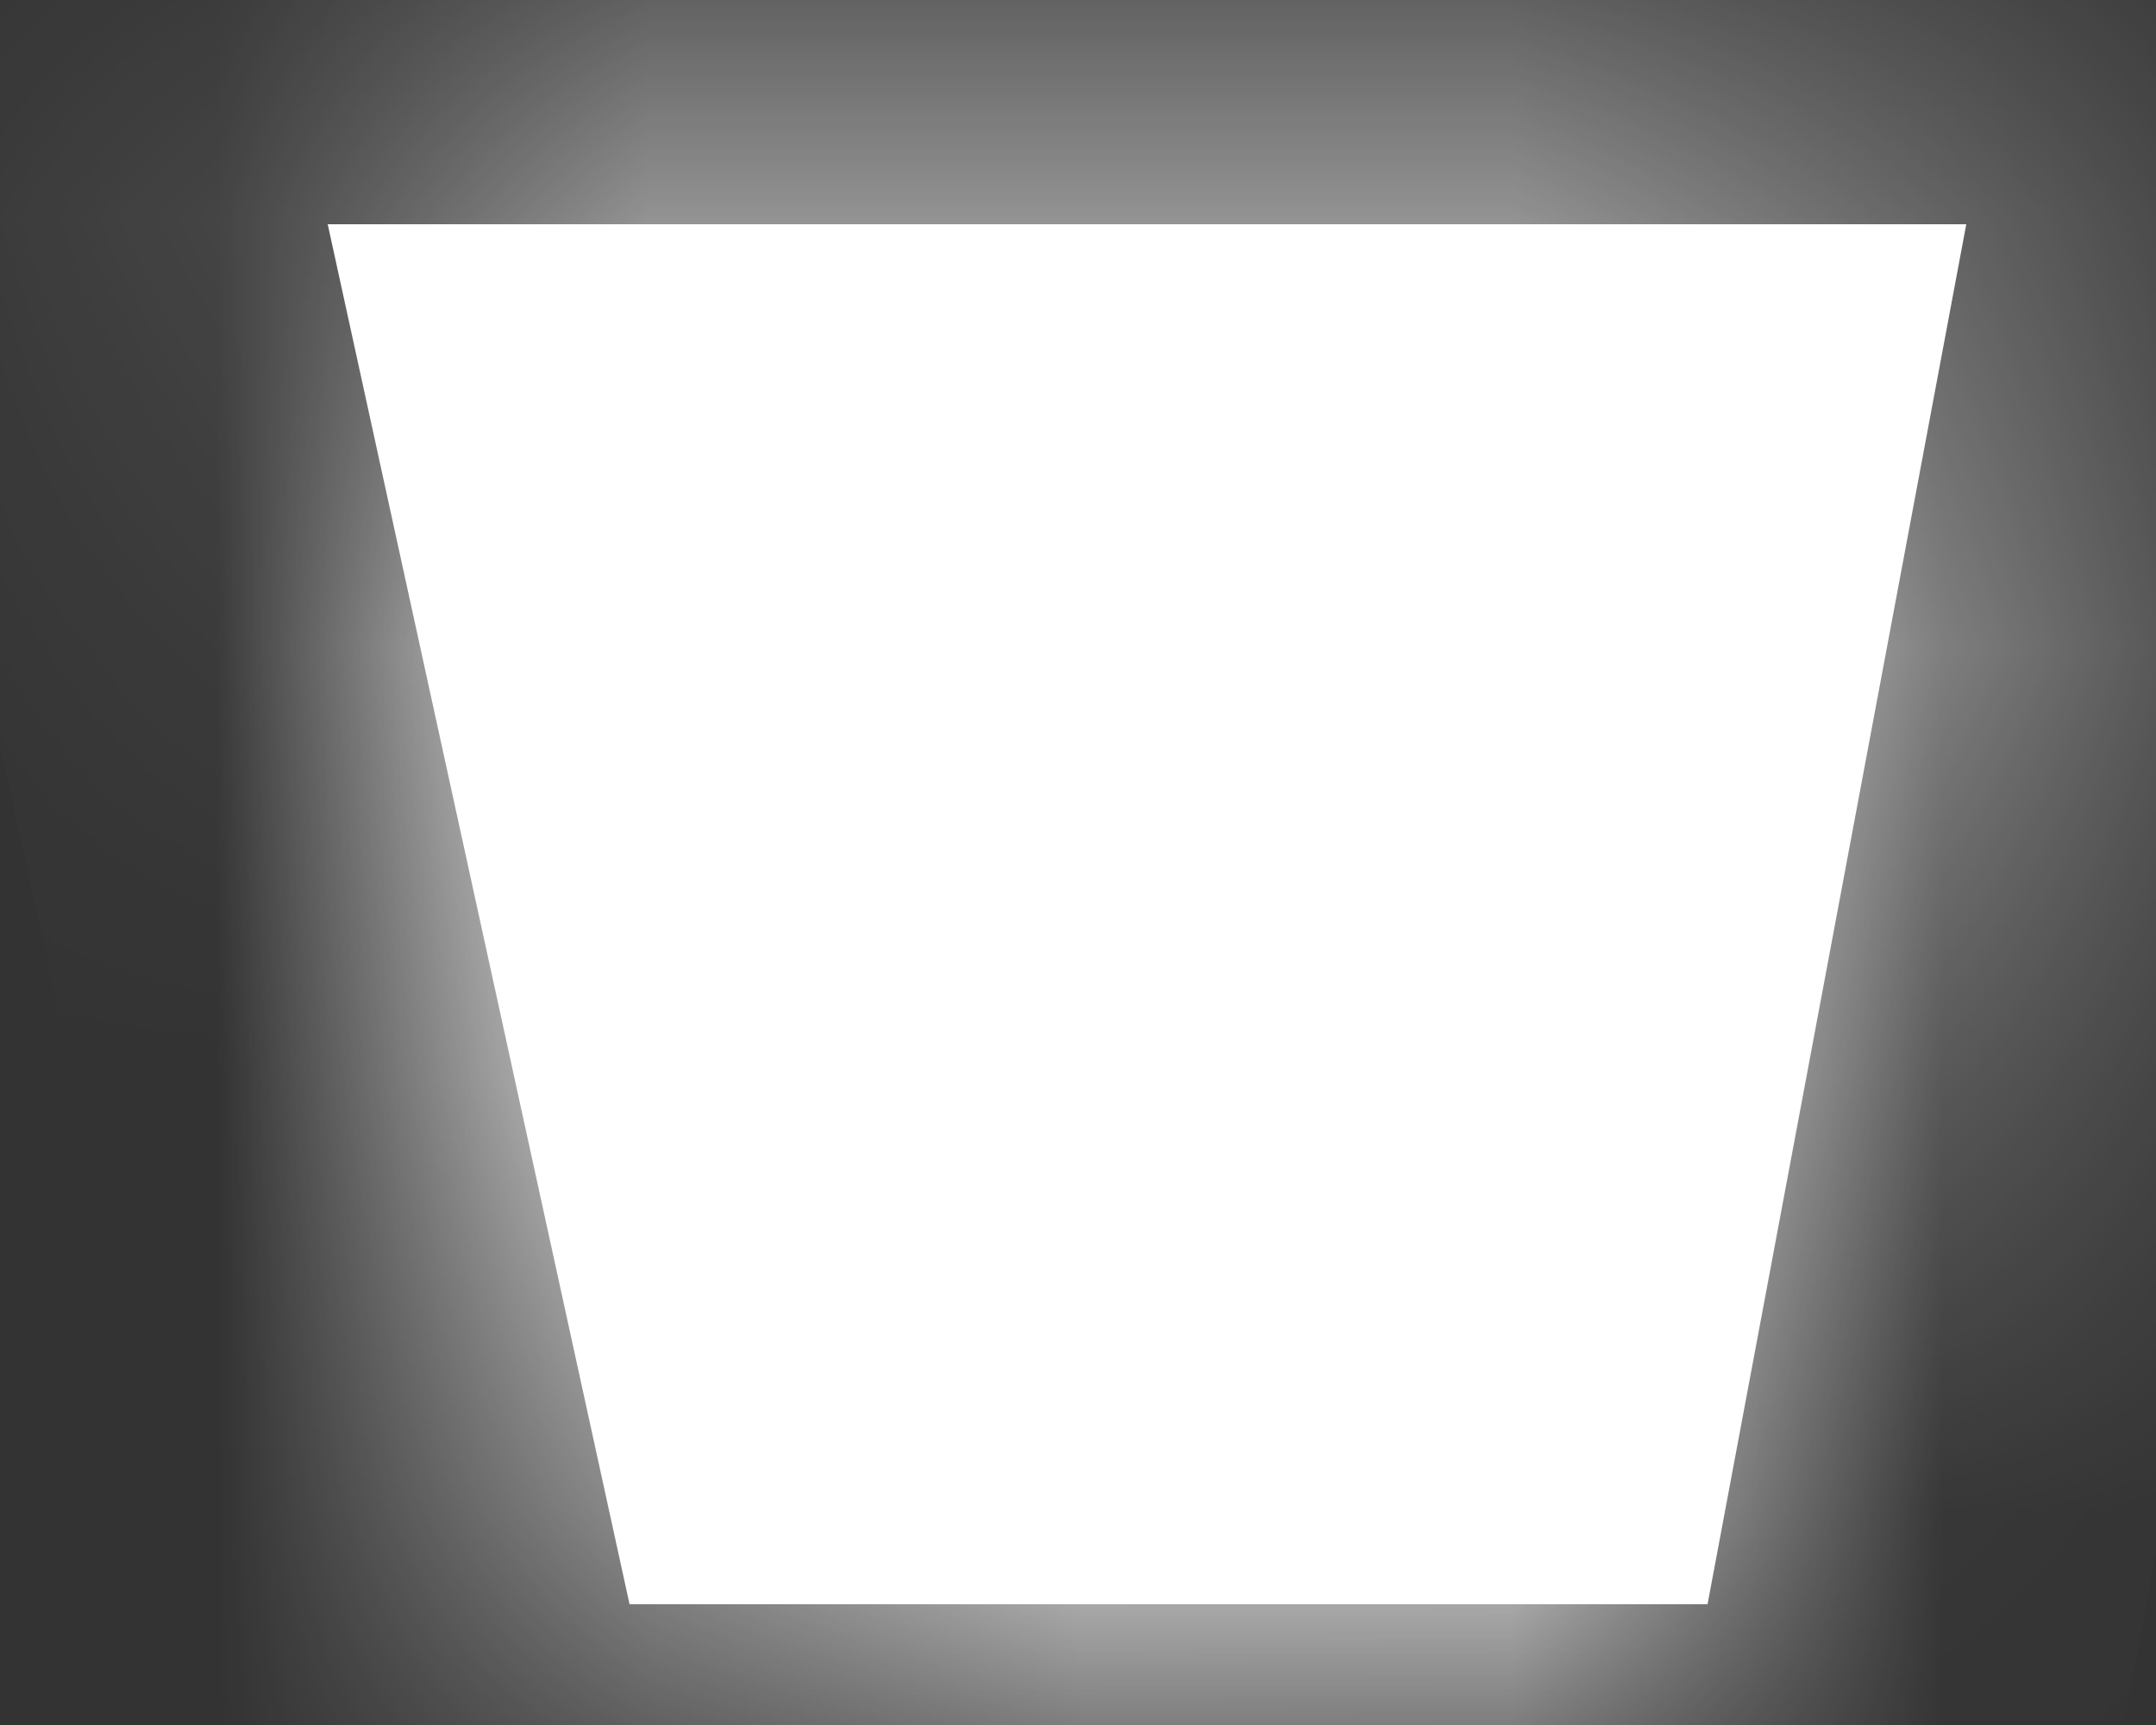 ﻿<?xml version="1.0" encoding="utf-8"?>
<svg version="1.1" xmlns:xlink="http://www.w3.org/1999/xlink" width="5px" height="4px" xmlns="http://www.w3.org/2000/svg">
  <rect width="100%" height="100%" fill="#333333" stroke="none"/>
  <defs>
    <mask fill="white" id="clip1849">
      <path d="M 1.46 3.72  C 1.46 3.72  0.76 0.52  0.76 0.52  C 0.76 0.52  4.56 0.52  4.56 0.52  C 4.56 0.52  3.96 3.72  3.96 3.72  C 3.96 3.72  1.46 3.72  1.46 3.72  Z " fill-rule="evenodd" />
    </mask>
  </defs>
  <g transform="matrix(1 0 0 1 -370 -7111 )">
    <path d="M 1.46 3.72  C 1.46 3.72  0.76 0.52  0.76 0.52  C 0.76 0.52  4.56 0.52  4.56 0.52  C 4.56 0.52  3.96 3.72  3.96 3.72  C 3.96 3.72  1.46 3.72  1.46 3.72  Z " fill-rule="nonzero" fill="#ffffff" stroke="none" transform="matrix(1 0 0 1 370 7111 )" />
    <path d="M 1.46 3.72  C 1.46 3.72  0.76 0.52  0.76 0.52  C 0.76 0.52  4.56 0.52  4.56 0.52  C 4.56 0.52  3.96 3.72  3.96 3.72  C 3.96 3.72  1.46 3.72  1.46 3.72  Z " stroke-width="2" stroke="#ffffff" fill="none" transform="matrix(1 0 0 1 370 7111 )" mask="url(#clip1849)" />
  </g>
</svg>